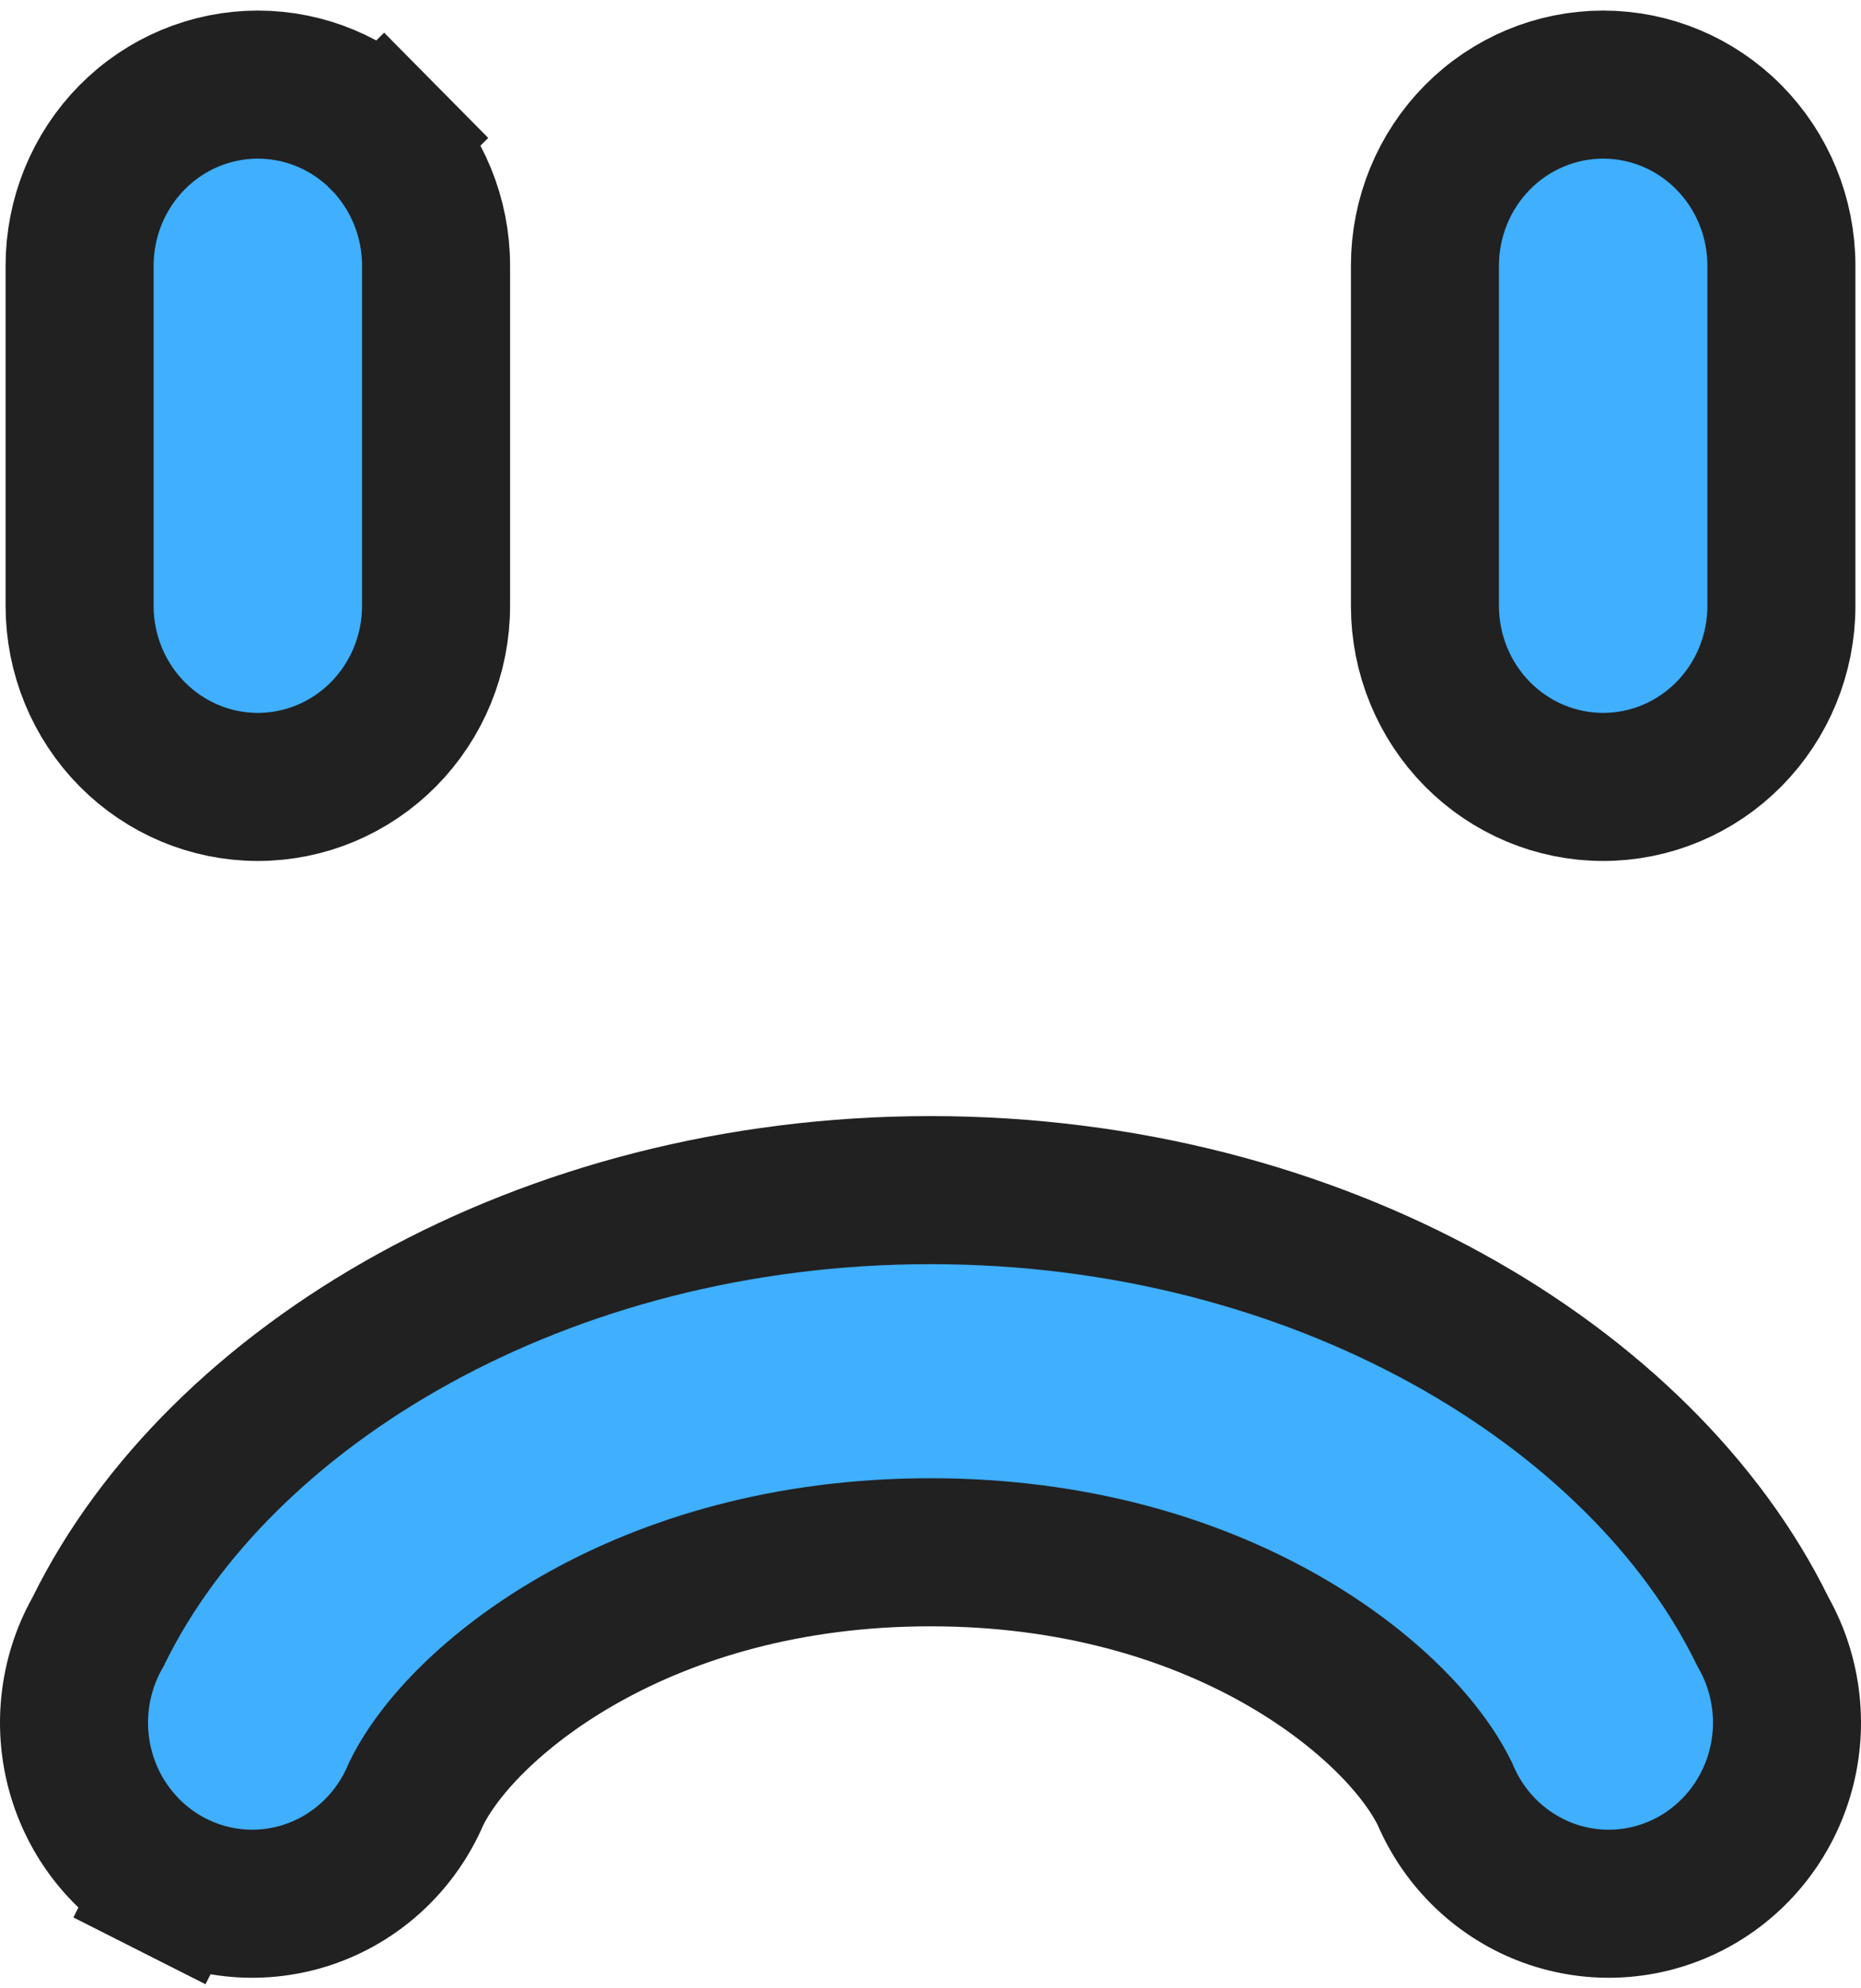 <svg width="88" height="94" viewBox="0 0 88 94" fill="none" xmlns="http://www.w3.org/2000/svg">
<path d="M68.362 84.897L68.324 84.809L68.28 84.722C67.096 82.364 64.295 79.564 60.362 77.378C56.314 75.128 50.828 73.385 44 73.385C37.172 73.385 31.686 75.128 27.638 77.378C23.705 79.564 20.904 82.364 19.72 84.722L19.676 84.809L19.638 84.897C19.175 85.962 18.504 86.917 17.668 87.707C16.833 88.497 15.849 89.105 14.778 89.496C13.708 89.886 12.571 90.053 11.437 89.986C10.303 89.918 9.192 89.618 8.173 89.103L6.594 92.227L8.173 89.103C7.153 88.588 6.246 87.867 5.506 86.982C4.765 86.098 4.209 85.068 3.872 83.955C3.535 82.842 3.425 81.67 3.55 80.512C3.674 79.353 4.029 78.234 4.593 77.222L4.637 77.145L4.676 77.065C10.371 65.506 25.637 56.264 44 56.264C62.366 56.264 77.644 65.507 83.323 77.062L83.363 77.143L83.407 77.222C83.971 78.234 84.326 79.353 84.45 80.512C84.575 81.67 84.465 82.842 84.128 83.955C83.791 85.068 83.234 86.098 82.495 86.982C81.754 87.867 80.847 88.588 79.827 89.103C78.808 89.618 77.698 89.918 76.563 89.986C75.429 90.053 74.292 89.886 73.222 89.496C72.151 89.105 71.167 88.497 70.332 87.707C69.496 86.917 68.825 85.962 68.362 84.897ZM75.808 37.203C73.585 37.203 71.446 36.31 69.862 34.709C68.277 33.107 67.38 30.925 67.38 28.642V12.561C67.38 10.278 68.277 8.096 69.862 6.494C71.446 4.892 73.585 4 75.808 4C78.031 4 80.171 4.892 81.754 6.494C83.339 8.096 84.236 10.278 84.236 12.561V28.642C84.236 30.925 83.339 33.107 81.754 34.709C80.17 36.31 78.031 37.203 75.808 37.203ZM6.246 34.709C4.661 33.107 3.764 30.925 3.764 28.642V12.561C3.764 10.278 4.661 8.096 6.246 6.494C7.83 4.892 9.969 4 12.192 4C14.415 4 16.554 4.892 18.138 6.494L20.626 4.033L18.138 6.494C19.723 8.096 20.62 10.278 20.62 12.561V28.642C20.62 30.925 19.723 33.107 18.138 34.709C16.554 36.31 14.415 37.203 12.192 37.203C9.969 37.203 7.83 36.31 6.246 34.709Z" fill="#3FAFFE" stroke="#212121" stroke-width="7"/>
</svg>
